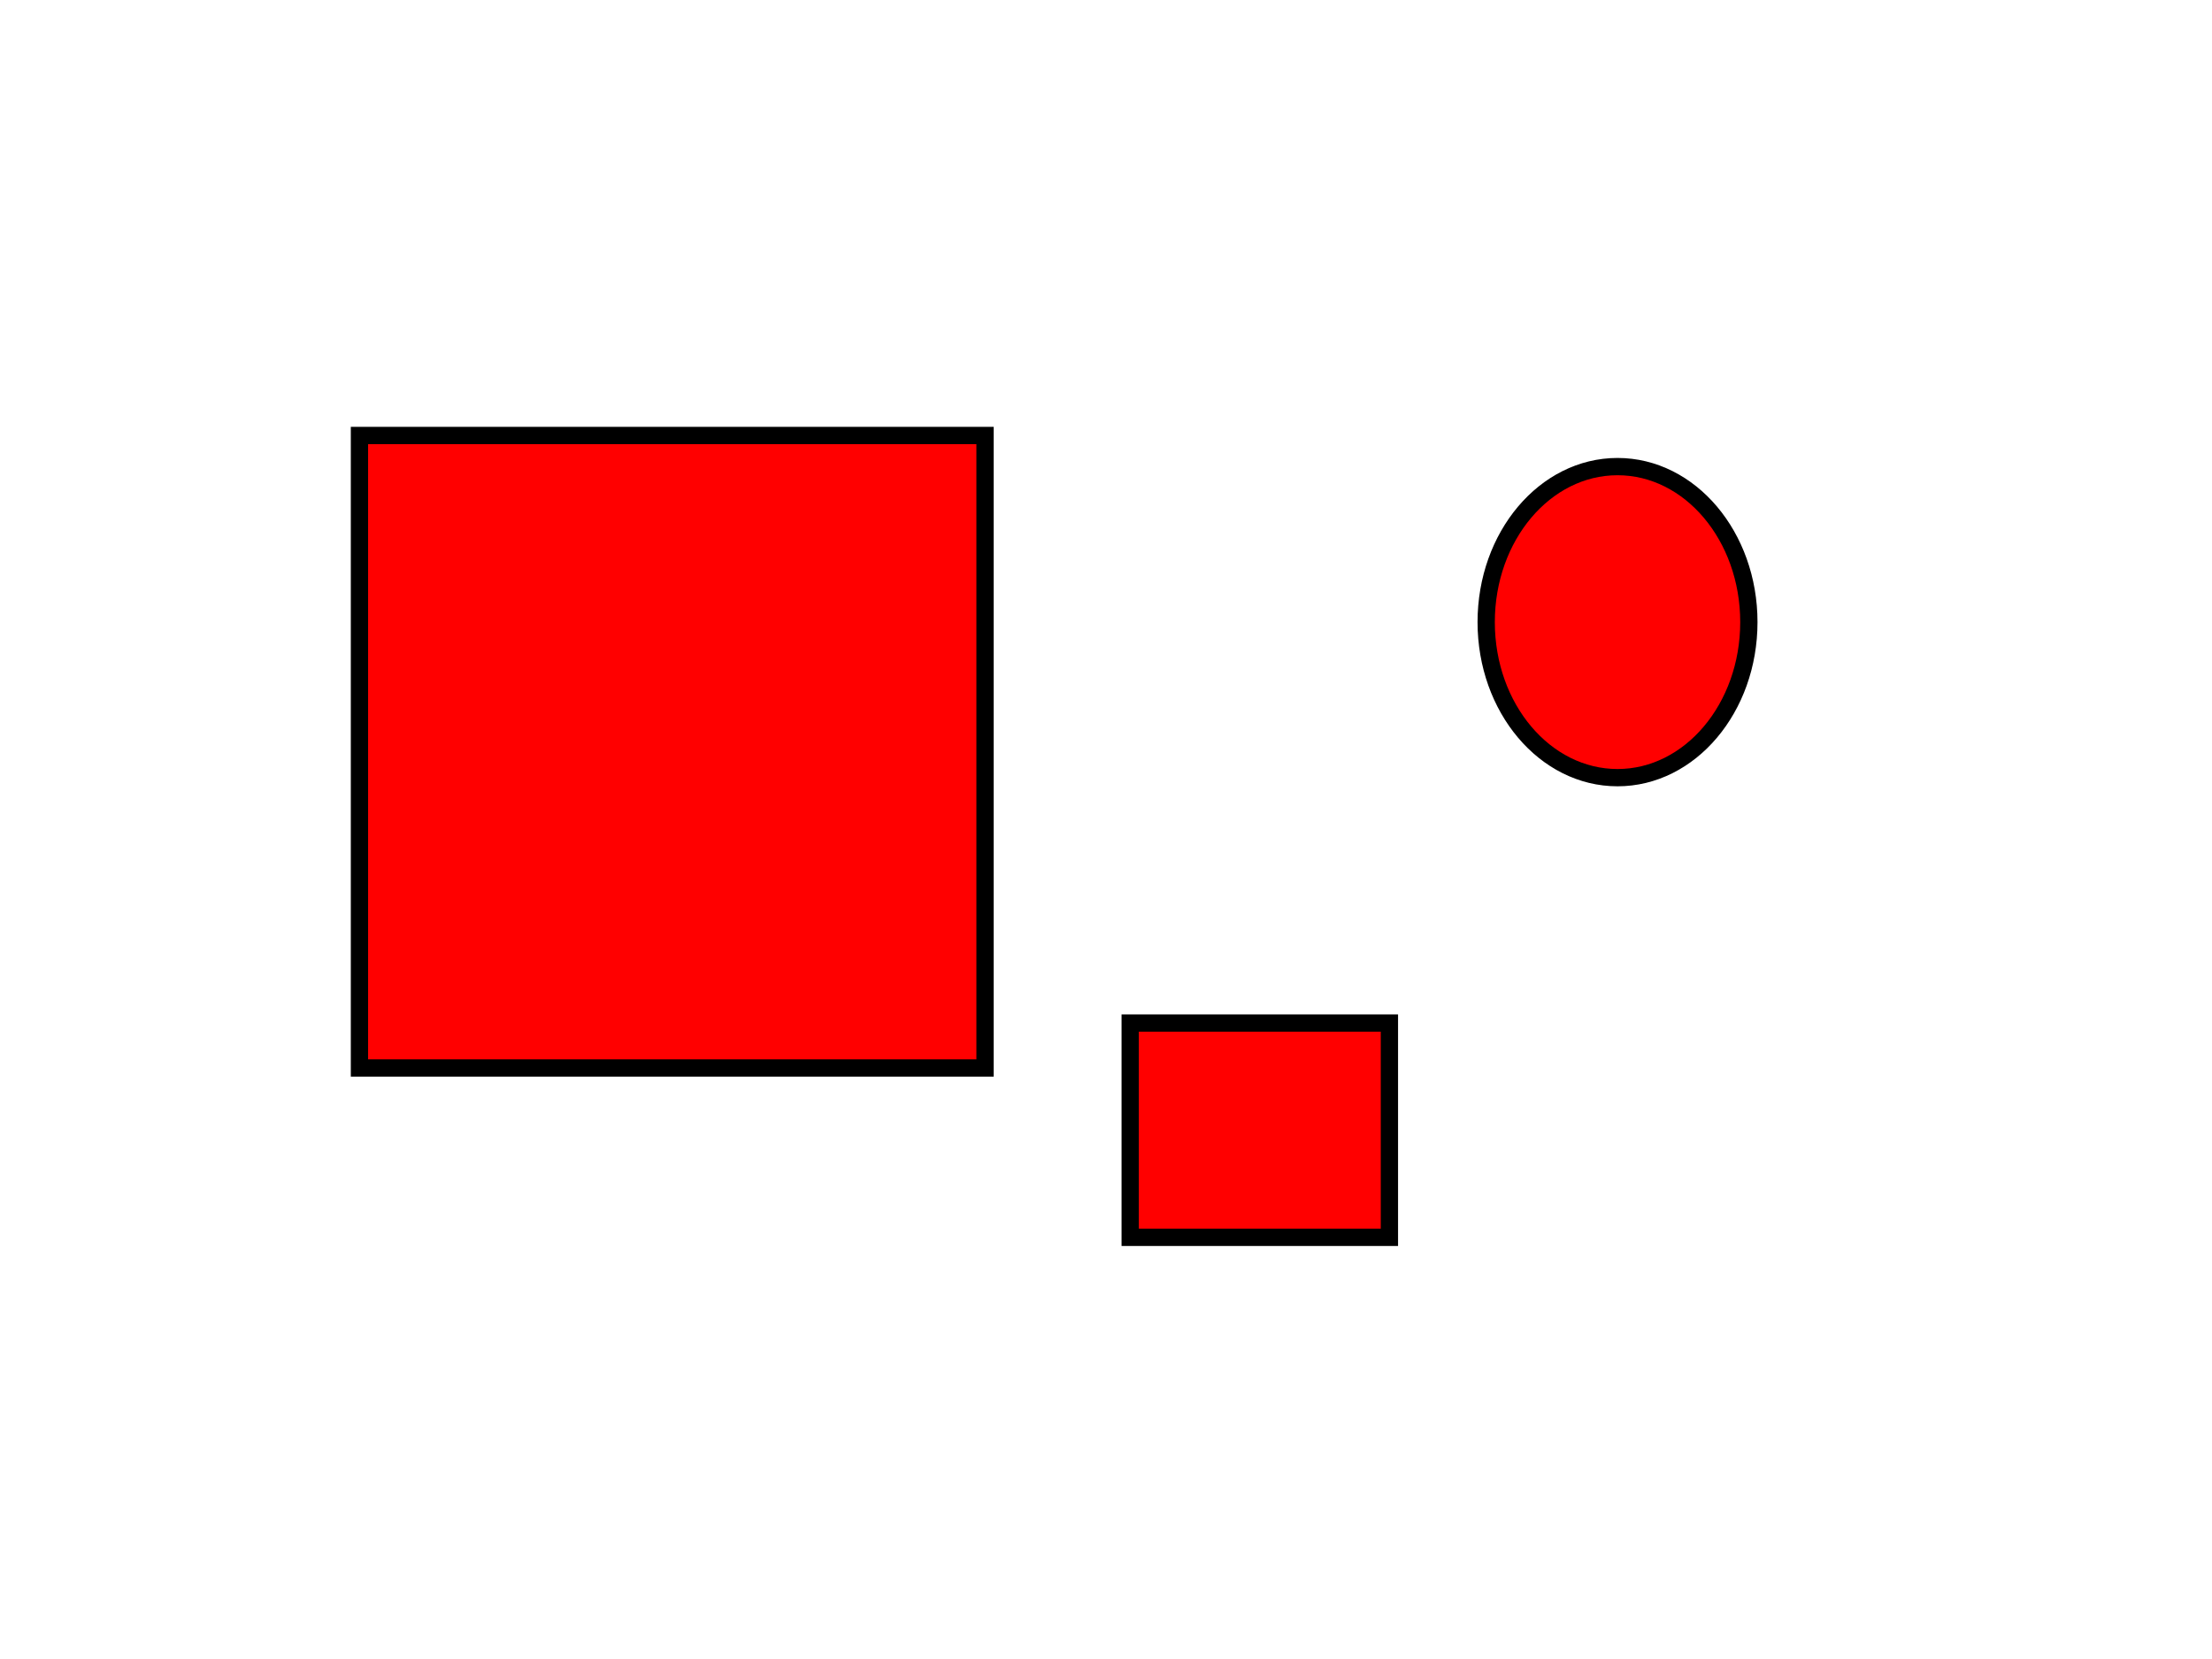 <svg width="640" height="480" xmlns="http://www.w3.org/2000/svg">
 <!-- Created with SVG-edit - http://svg-edit.googlecode.com/ -->

 <g>
  <title>Layer 1</title>
  <g id="svg_5">
   <rect fill="#FF0000" stroke="#000000" stroke-width="5" x="104" y="126" width="181" height="183" id="svg_1"/>
   <ellipse ry="45" rx="38" id="svg_2" cy="180" cx="468" stroke-linecap="null" stroke-linejoin="null" stroke-dasharray="null" stroke-width="5" stroke="#000000" fill="#FF0000"/>
  </g>
 </g>
 <g>
  <title>a</title>
 </g>
 <g name="testCode">
  <title>aaa</title>
  <rect id="svg_3" height="62" width="75" y="296" x="327" stroke-width="5" stroke="#000000" fill="#FF0000"/>
 </g>
</svg>